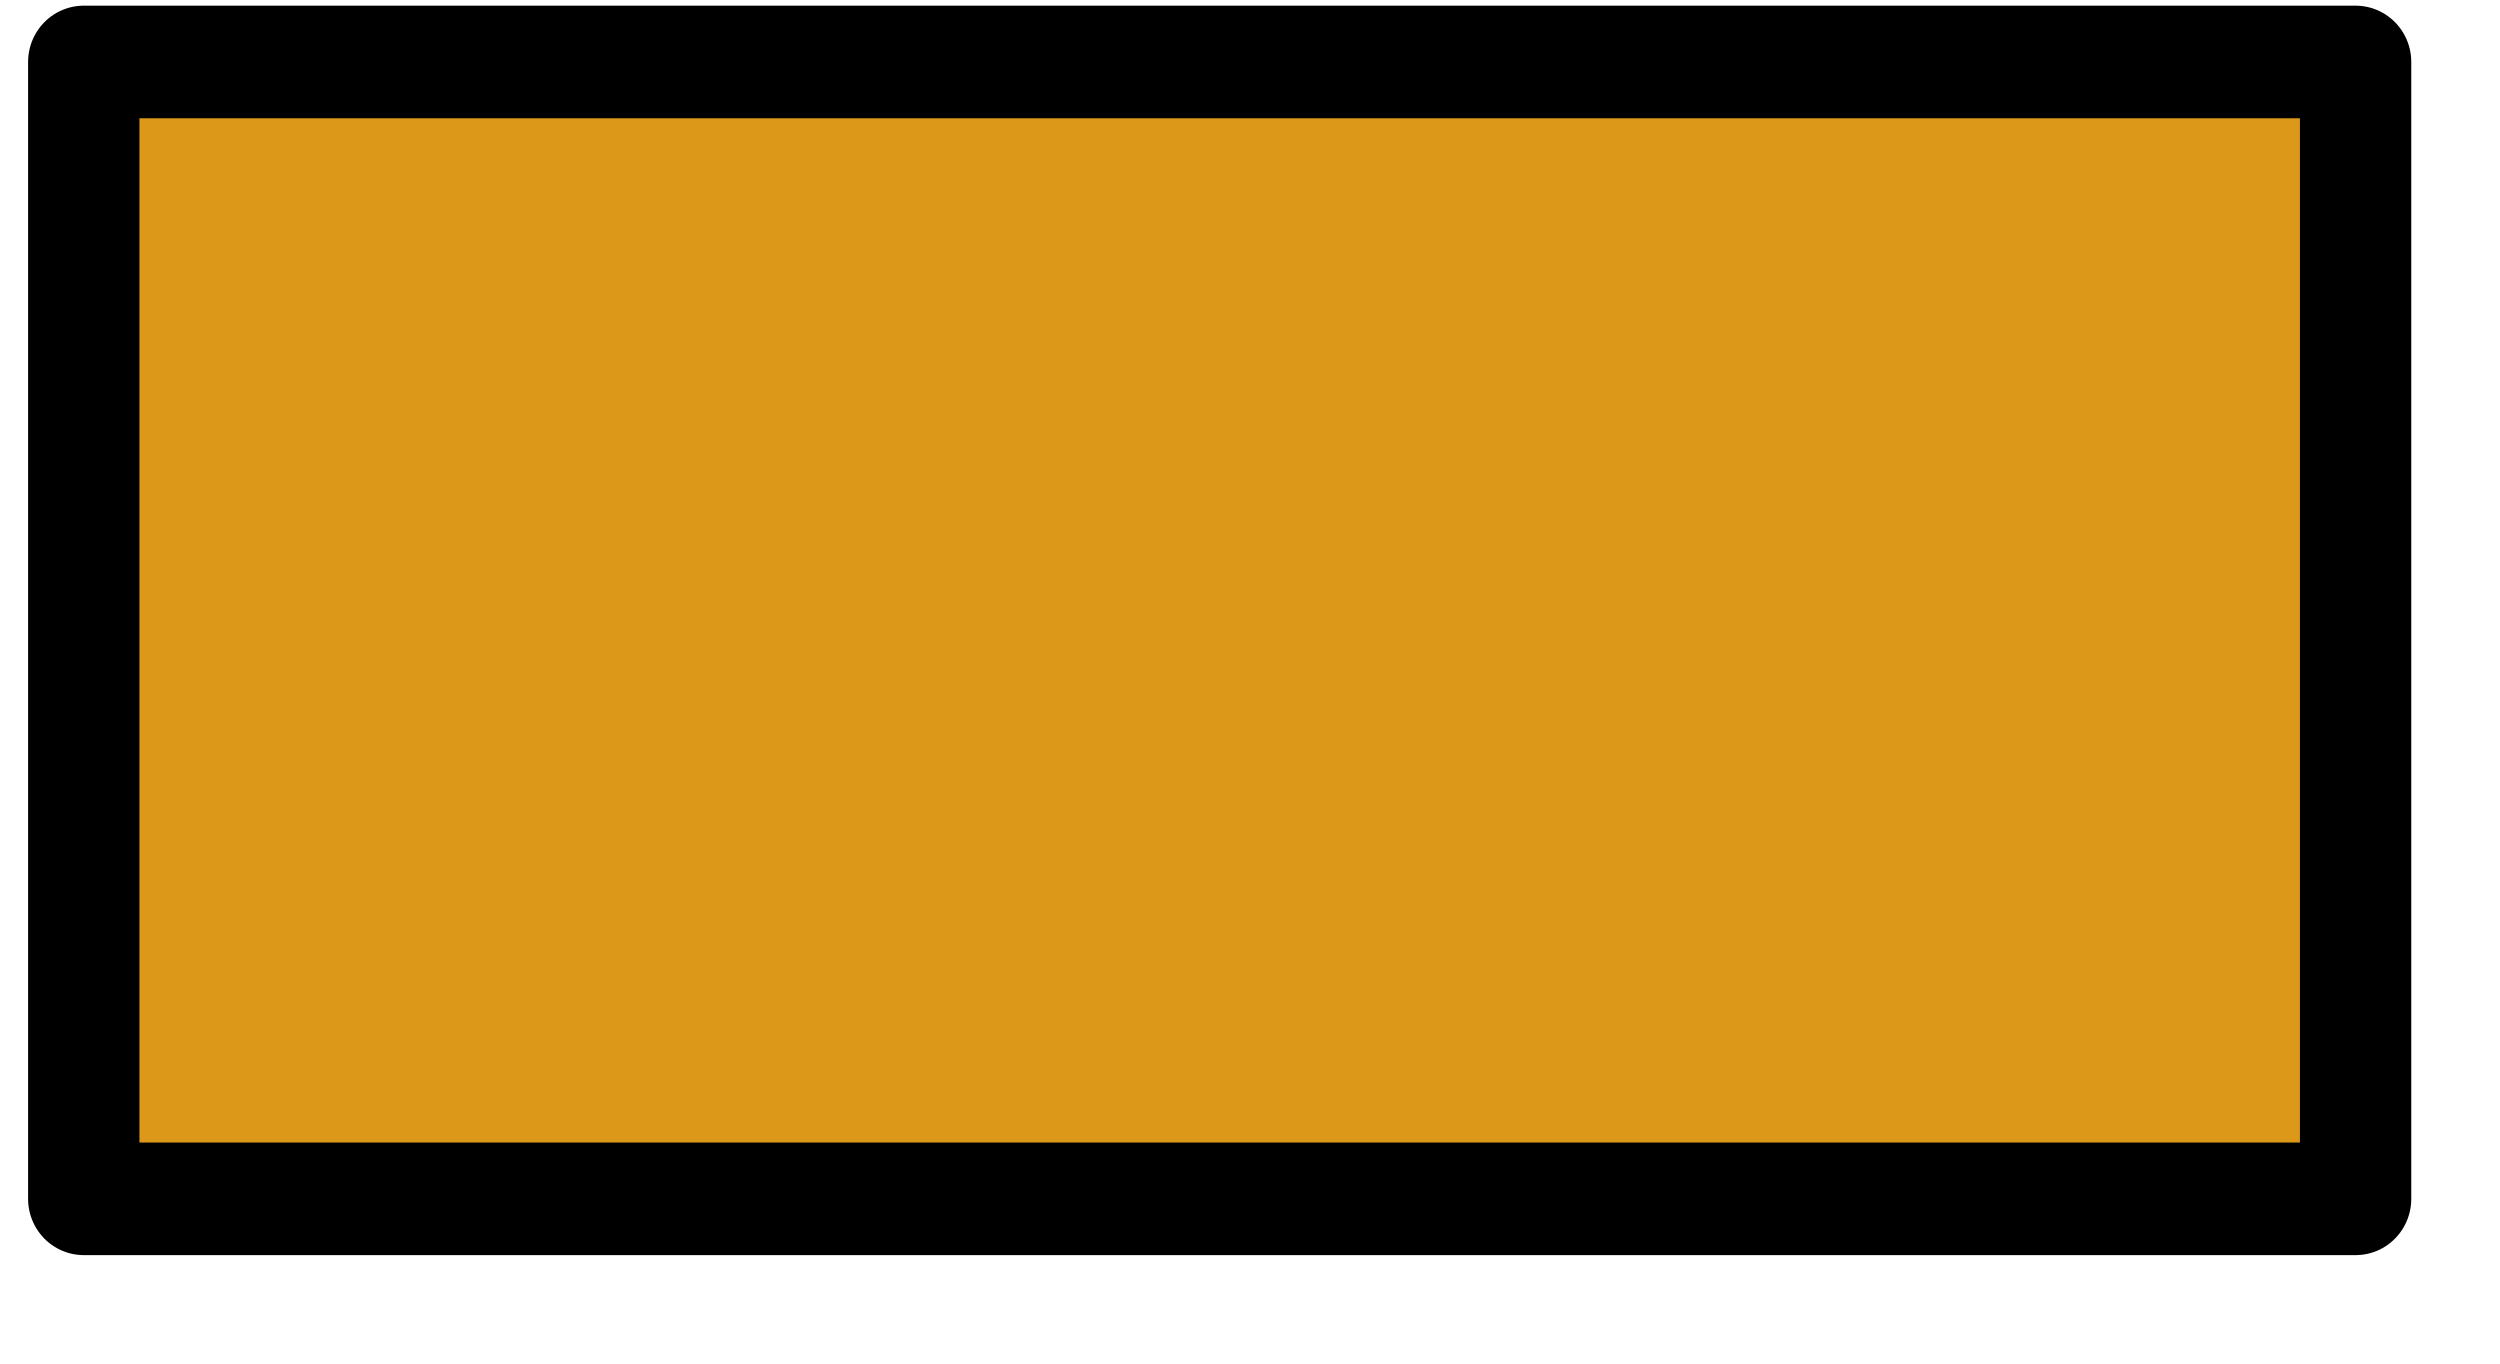 <?xml version="1.0" encoding="UTF-8" standalone="no"?>
<!DOCTYPE svg PUBLIC "-//W3C//DTD SVG 1.1//EN" "http://www.w3.org/Graphics/SVG/1.1/DTD/svg11.dtd">
<svg width="100%" height="100%" viewBox="0 0 22 12" version="1.1" xmlns="http://www.w3.org/2000/svg" xmlns:xlink="http://www.w3.org/1999/xlink" xml:space="preserve" xmlns:serif="http://www.serif.com/" style="fill-rule:evenodd;clip-rule:evenodd;stroke-linecap:round;stroke-linejoin:round;stroke-miterlimit:1.5;">
    <g transform="matrix(1,0,0,1,-19,-459)">
        <g id="i6" transform="matrix(1.065,0,0,1.077,-649.117,433.888)">
            <rect x="628.032" y="23.823" width="18.772" height="9.289" style="fill:rgb(220,153,25);stroke:black;stroke-width:0.92px;"/>
        </g>
    </g>
</svg>
